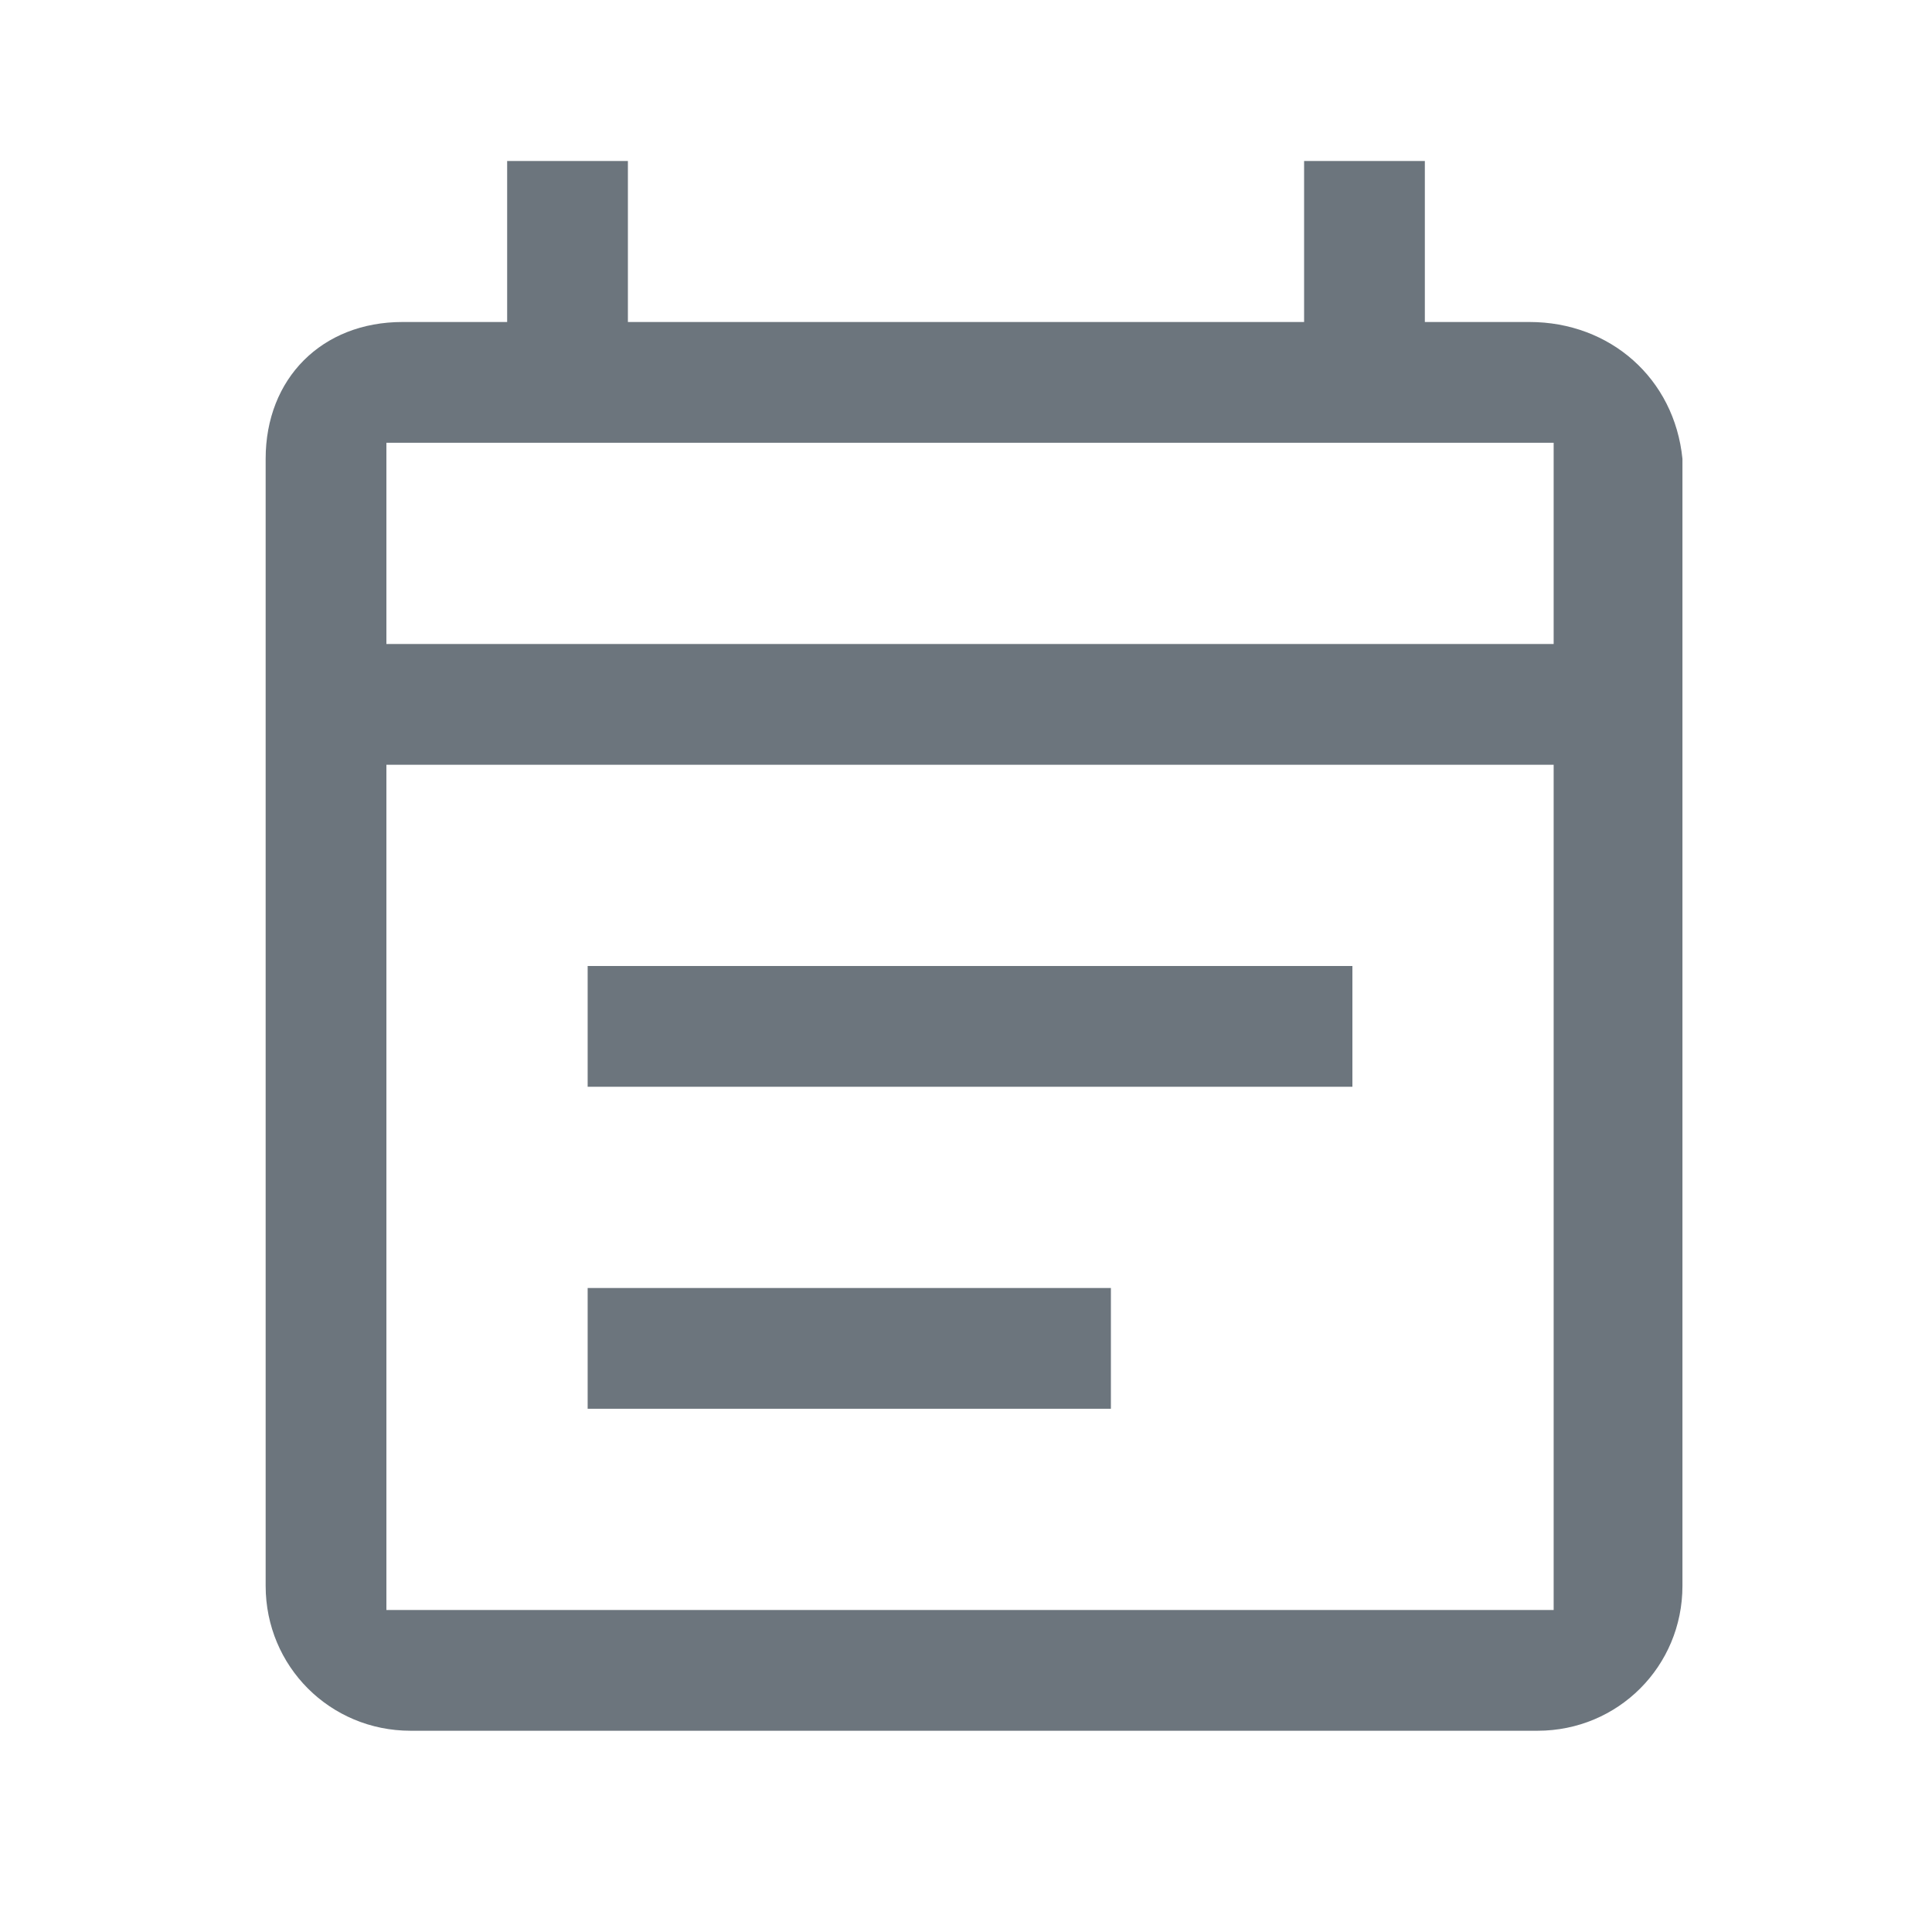 <?xml version="1.0" encoding="utf-8"?>
<!-- Generator: Adobe Illustrator 21.0.0, SVG Export Plug-In . SVG Version: 6.00 Build 0)  -->
<svg version="1.1" id="Layer_1" xmlns="http://www.w3.org/2000/svg" xmlns:xlink="http://www.w3.org/1999/xlink" x="0px" y="0px"
	 viewBox="0 0 24 24" style="enable-background:new 0 0 24 24;" xml:space="preserve">
<style type="text/css">
	.st0{fill:none;}
	.st1{fill:#6C757D;}
</style>
<path class="st0" d="M0,0h24v24H0V0z"/>
<g>
	<path class="st1" d="M7.3,16v1.5h6.5V16H7.3z M7.3,12v1.5h9.5V12H7.3z M7.3,12v1.5h9.5V12H7.3z M7.3,16v1.5h6.5V16H7.3z M7.3,16
		v1.5h6.5V16H7.3z M7.3,12v1.5h9.5V12H7.3z M7.3,12v1.5h9.5V12H7.3z M7.3,16v1.5h6.5V16H7.3z M7.3,16v1.5h6.5V16H7.3z M7.3,12v1.5
		h9.5V12H7.3z M7.3,12v1.5h9.5V12H7.3z M7.3,16v1.5h6.5V16H7.3z M7.3,16v1.5h6.5V16H7.3z M7.3,12v1.5h9.5V12H7.3z M7.3,12v1.5h9.5
		V12H7.3z M7.3,17.5h6.5V16H7.3V17.5z M19,4h-1.3V2h-1.5v2H7.8V2H6.3v2H5C4,4,3.3,4.7,3.3,5.7v14c0,1,0.8,1.8,1.8,1.8h14
		c1,0,1.8-0.8,1.8-1.8v-14C20.8,4.7,20,4,19,4z M19.3,20H4.8V9.5h14.5V20z M19.3,8H4.8V5.5h14.5V8z M16.8,12H7.3v1.5h9.5V12z
		 M13.8,16H7.3v1.5h6.5V16z M7.3,16v1.5h6.5V16H7.3z M7.3,12v1.5h9.5V12H7.3z M7.3,12v1.5h9.5V12H7.3z M7.3,16v1.5h6.5V16H7.3z
		 M7.3,16v1.5h6.5V16H7.3z M7.3,12v1.5h9.5V12H7.3z M7.3,12v1.5h9.5V12H7.3z M7.3,16v1.5h6.5V16H7.3z"/>
</g>
</svg>
